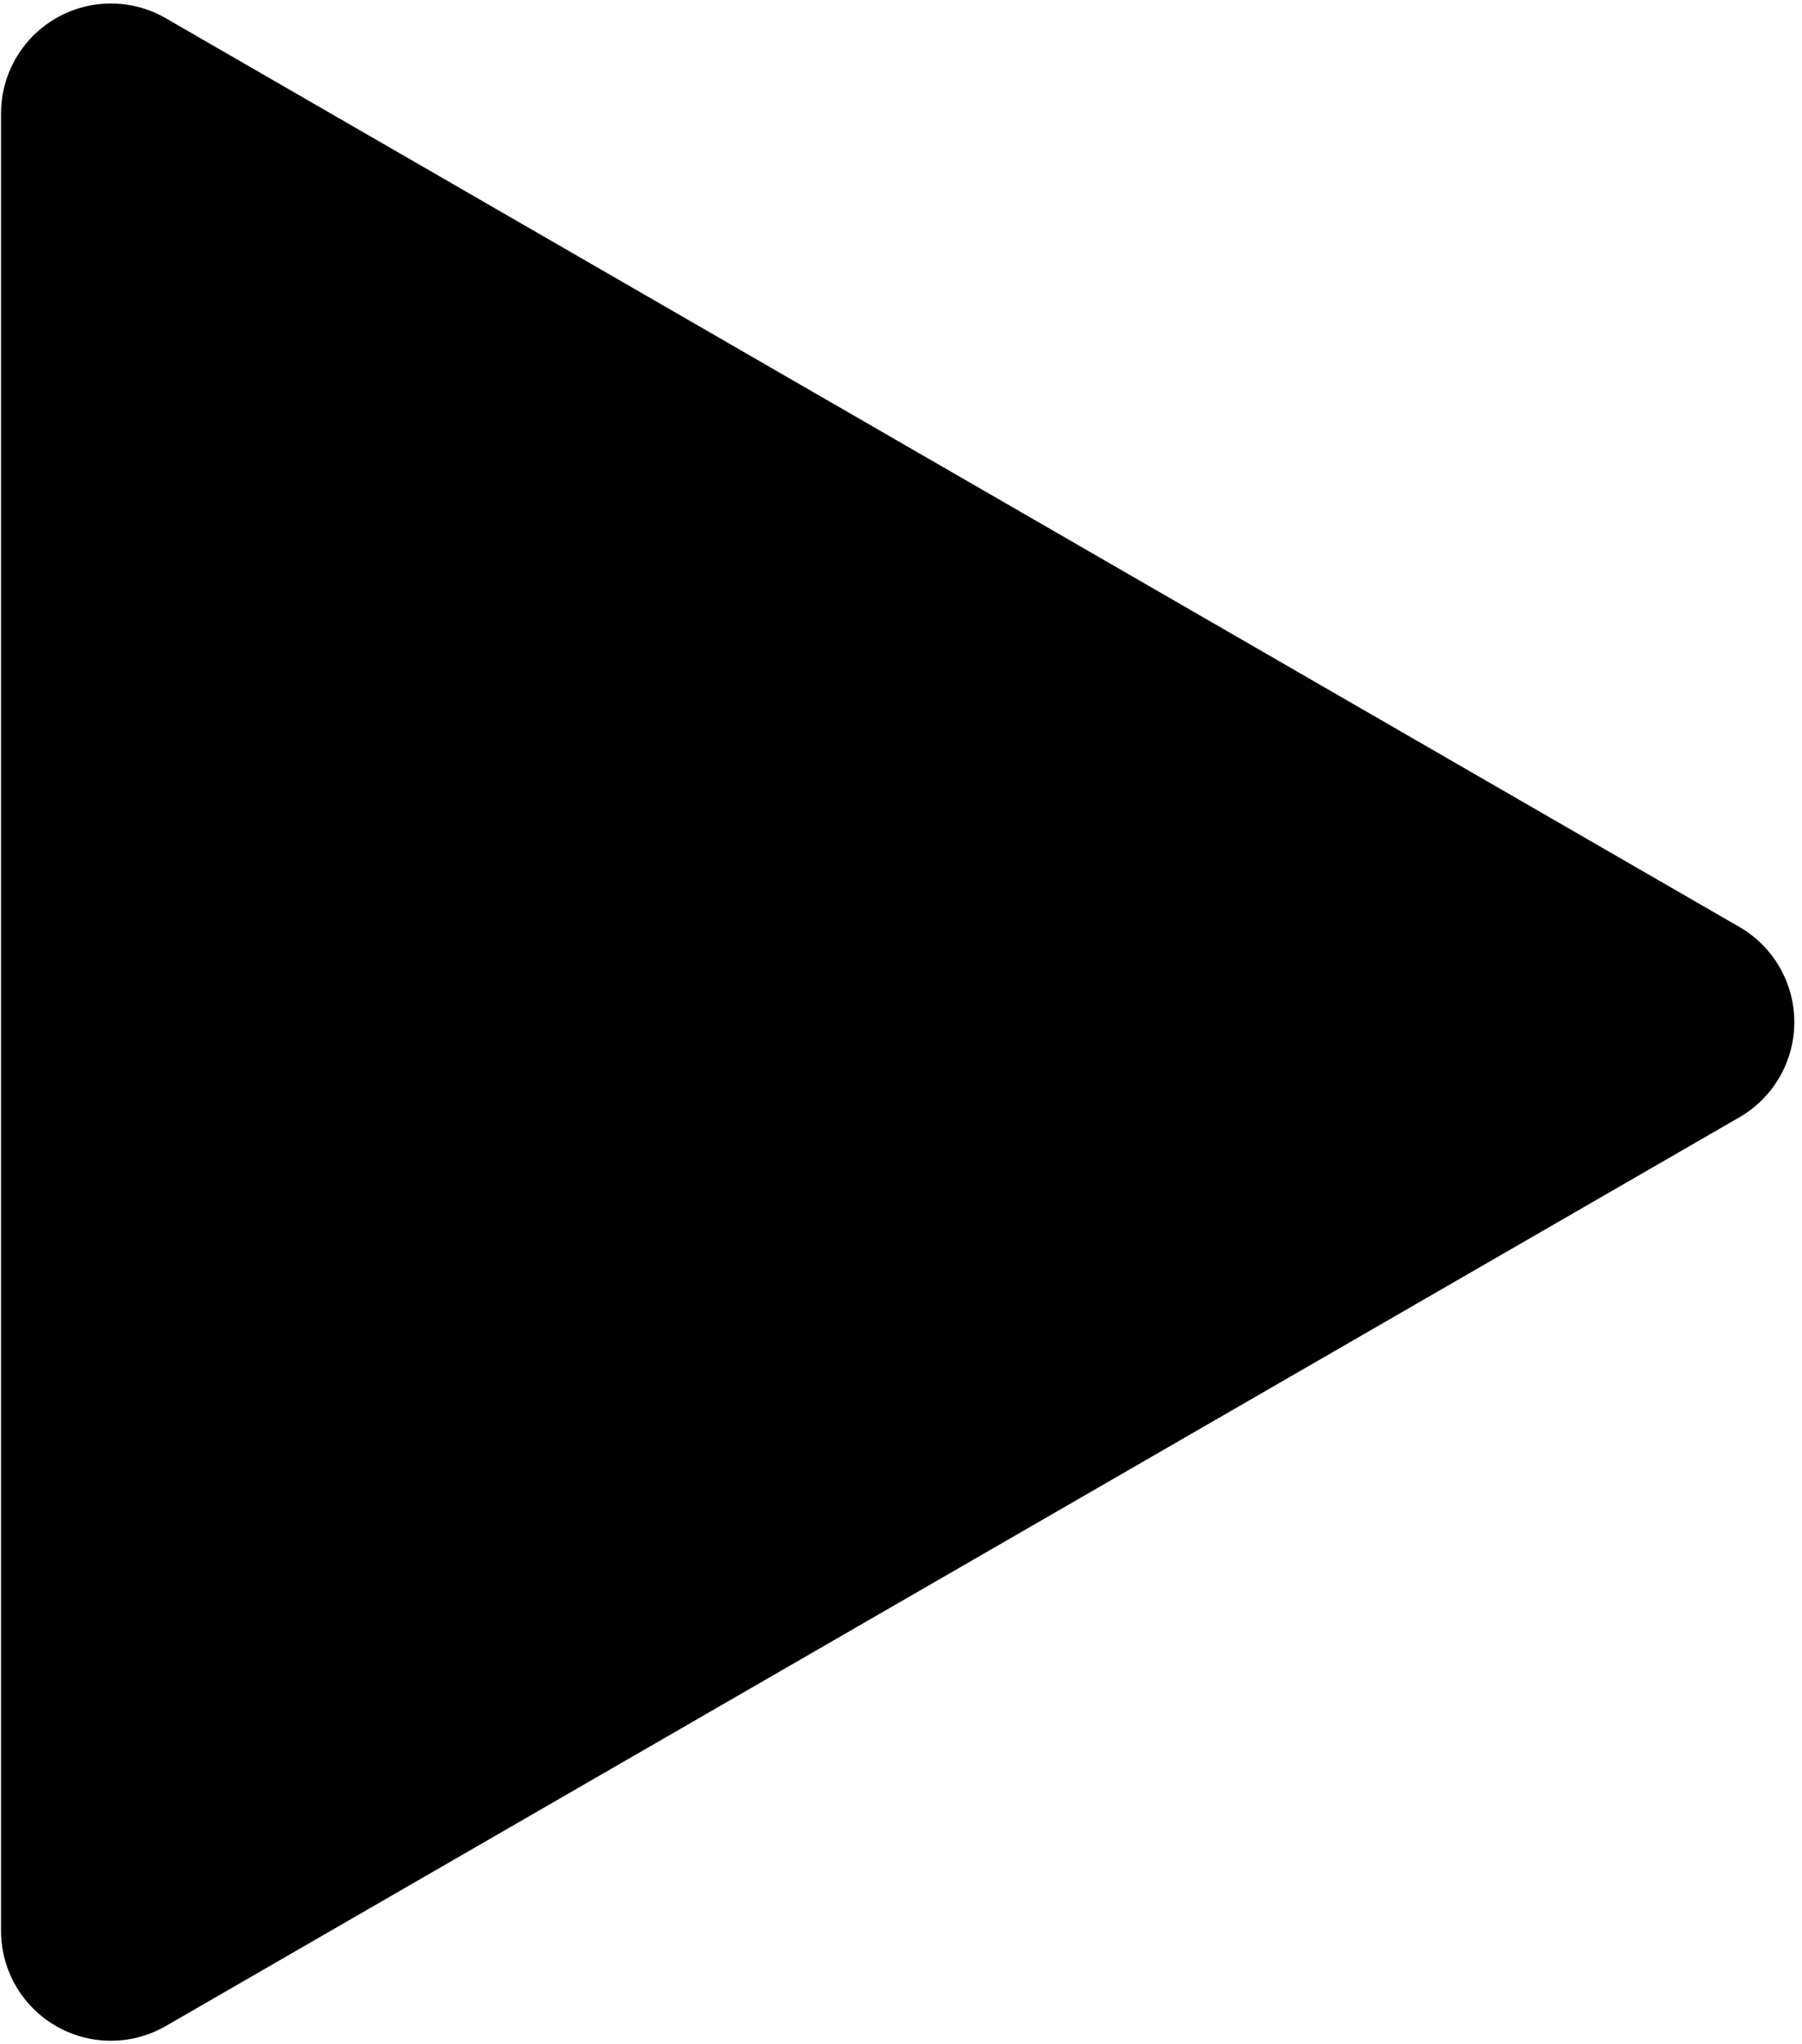 <svg xmlns="http://www.w3.org/2000/svg" height="186" style="" width="164"><path stroke="none" d="M 158.3 84.34 a 10 10 90 0 1 0 17.32 l -143.205 82.68 a 10 10 90 0 1 -15 -8.66 l -0 -165.359 a 10 10 90 0 1 15 -8.66" fill="#000"/></svg>